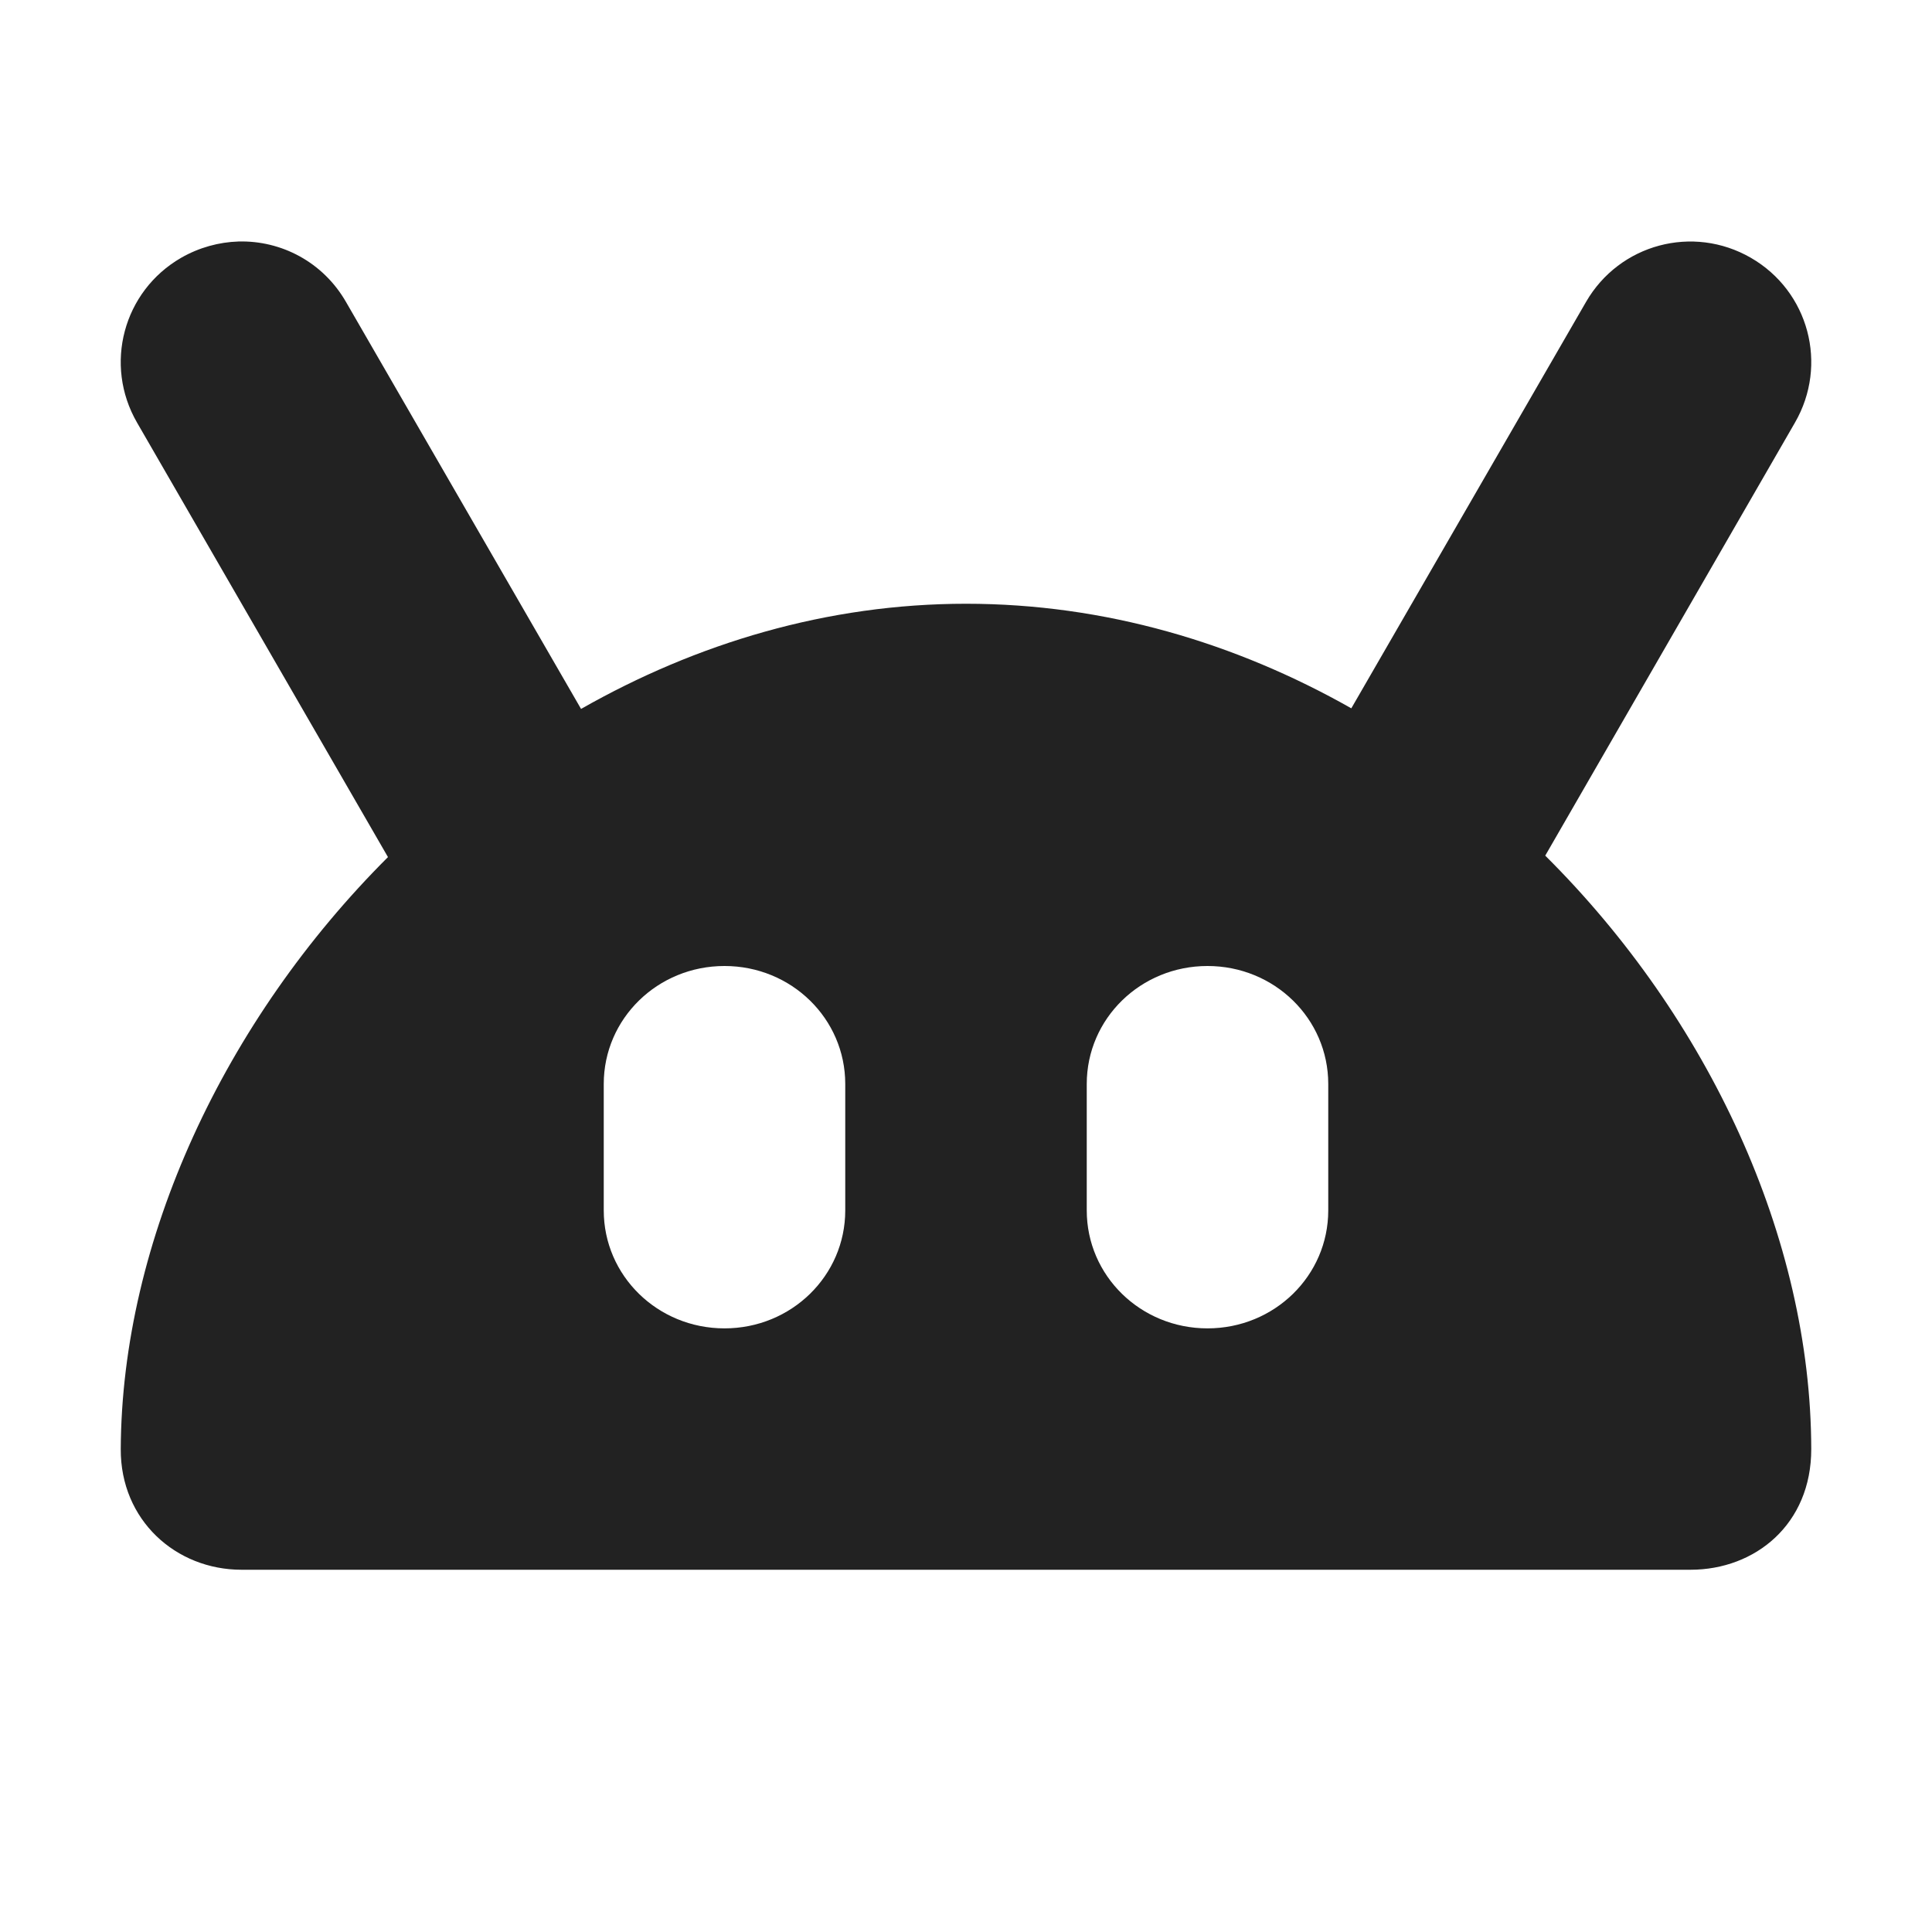<?xml version="1.0" encoding="UTF-8" standalone="no"?>
<svg
   height="16px"
   viewBox="0 0 16 16"
   width="16px"
   version="1.1"
   id="svg13"
   sodipodi:docname="android-app-symbolic.svg"
   inkscape:version="1.3.2 (091e20ef0f, 2023-11-25)"
   xmlns:inkscape="http://www.inkscape.org/namespaces/inkscape"
   xmlns:sodipodi="http://sodipodi.sourceforge.net/DTD/sodipodi-0.dtd"
   xmlns="http://www.w3.org/2000/svg"
   xmlns:svg="http://www.w3.org/2000/svg">
  <defs
     id="defs13" />
  <sodipodi:namedview
     id="namedview13"
     pagecolor="#ffffff"
     bordercolor="#999999"
     borderopacity="1"
     inkscape:showpageshadow="0"
     inkscape:pageopacity="0"
     inkscape:pagecheckerboard="0"
     inkscape:deskcolor="#d1d1d1"
     showgrid="true"
     inkscape:zoom="22.834986"
     inkscape:cx="4.6857922"
     inkscape:cy="5.5835374"
     inkscape:window-width="1920"
     inkscape:window-height="1011"
     inkscape:window-x="0"
     inkscape:window-y="0"
     inkscape:window-maximized="1"
     inkscape:current-layer="svg13">
    <inkscape:grid
       id="grid13"
       units="px"
       originx="0"
       originy="0"
       spacingx="1"
       spacingy="1"
       empcolor="#0099e5"
       empopacity="0.302"
       color="#0099e5"
       opacity="0.149"
       empspacing="5"
       dotted="false"
       gridanglex="30"
       gridanglez="30"
       visible="true" />
  </sodipodi:namedview>
  <filter
     id="a"
     height="1"
     width="1"
     x="0"
     y="0">
    <feColorMatrix
       color-interpolation-filters="sRGB"
       values="0 0 0 0 1 0 0 0 0 1 0 0 0 0 1 0 0 0 1 0"
       id="feColorMatrix1" />
  </filter>
  <mask
     id="b">
    <g
       filter="url(#a)"
       id="g1">
      <path
         d="m -1.6 -1.6 h 19.2 v 19.2 h -19.2 z"
         fill-opacity="0.5"
         id="path1" />
    </g>
  </mask>
  <clipPath
     id="c">
    <path
       d="m 0 0 h 1600 v 1200 h -1600 z"
       id="path2" />
  </clipPath>
  <mask
     id="d">
    <g
       filter="url(#a)"
       id="g3">
      <path
         d="m -1.6 -1.6 h 19.2 v 19.2 h -19.2 z"
         fill-opacity="0.7"
         id="path3" />
    </g>
  </mask>
  <clipPath
     id="e">
    <path
       d="m 0 0 h 1600 v 1200 h -1600 z"
       id="path4" />
  </clipPath>
  <mask
     id="f">
    <g
       filter="url(#a)"
       id="g5">
      <path
         d="m -1.6 -1.6 h 19.2 v 19.2 h -19.2 z"
         fill-opacity="0.35"
         id="path5" />
    </g>
  </mask>
  <clipPath
     id="g">
    <path
       d="m 0 0 h 1600 v 1200 h -1600 z"
       id="path6" />
  </clipPath>
  <g
     id="g16"
     style="display:none"
     transform="translate(0,-2)">
    <rect
       style="fill:#222222;fill-opacity:1;stroke-width:4.707;stroke-linecap:round;stroke-linejoin:round;stroke-opacity:0.988;paint-order:stroke markers fill"
       id="rect2"
       width="12"
       height="2"
       x="2"
       y="15"
       rx="1"
       ry="1" />
    <path
       id="path13"
       style="fill:#222222;stroke-width:6.479;stroke-linecap:round;stroke-linejoin:round;stroke-opacity:0.988;paint-order:stroke markers fill"
       d="m 15,13 c 0.001,0.623 -0.464,1 -1,1 H 2 C 1.457,14 0.997,13.59 1,13 1.014,9.68 4.134,6 8,6 c 3.866,0 6.994,3.637 7,7 z"
       sodipodi:nodetypes="ssssss" />
    <rect
       style="fill:#222222;fill-opacity:1;stroke:none;stroke-width:9.303;stroke-linecap:round;stroke-linejoin:round;stroke-opacity:0.988;paint-order:stroke markers fill"
       id="rect14"
       width="1.999"
       height="6.999"
       x="-1.267"
       y="3.465"
       rx="1"
       ry="1"
       transform="matrix(0.866,-0.5,0.5,0.866,0,0)" />
    <rect
       style="fill:#222222;fill-opacity:1;stroke:none;stroke-width:9.303;stroke-linecap:round;stroke-linejoin:round;stroke-opacity:0.988;paint-order:stroke markers fill"
       id="rect14-4"
       width="1.999"
       height="6.999"
       x="13.125"
       y="-4.537"
       rx="1"
       ry="1"
       transform="matrix(0.866,0.5,-0.5,0.866,0,0)" />
    <rect
       style="fill:#ffffff;stroke-width:5.021;stroke-linecap:round;stroke-linejoin:round;stroke-opacity:0.988;paint-order:stroke markers fill"
       id="rect1"
       width="2"
       height="3"
       x="5"
       y="9"
       rx="1.033"
       ry="0.976" />
    <rect
       style="display:inline;fill:#ffffff;stroke-width:5.021;stroke-linecap:round;stroke-linejoin:round;stroke-opacity:0.988;paint-order:stroke markers fill"
       id="rect1-1"
       width="2"
       height="3"
       x="9"
       y="9"
       rx="1.033"
       ry="0.976" />
  </g>
  <g
     id="g16-4"
     style="display:inline"
     transform="translate(1.07e-5,-2)">
    <path
       id="path13-7"
       style="fill:#222222;stroke-width:6.479;stroke-linecap:round;stroke-linejoin:round;stroke-opacity:0.988;paint-order:stroke markers fill"
       d="M 1.975,4 C 1.814,4.005 1.65,4.049 1.5,4.135 1.02,4.412 0.858,5.021 1.135,5.5 L 3.213,9.098 c -1.356,1.353 -2.205,3.176 -2.213,4.902 -0.003,0.59 0.457,1 1,1 H 14 c 0.536,0 1.001,-0.377 1,-1 -0.003,-1.747 -0.849,-3.568 -2.203,-4.914 l 2.068,-3.586 C 15.142,5.021 14.98,4.412 14.5,4.135 14.02,3.858 13.412,4.021 13.135,4.5 L 11.191,7.866 C 10.234,7.324 9.151,7 8,7 c -1.149,0 -2.232,0.327 -3.188,0.871 L 2.865,4.5 c -0.19,-0.33 -0.536,-0.51 -0.891,-0.5 z m 4.025,6 c 0.554,0 1,0.436 1,0.977 v 1.047 c 0,0.541 -0.446,0.977 -1,0.977 -0.554,0 -1,-0.436 -1,-0.977 v -1.047 c 0,-0.541 0.446,-0.977 1,-0.977 z m 4,0 c 0.554,0 1,0.436 1,0.977 v 1.047 c 0,0.541 -0.446,0.977 -1,0.977 -0.554,0 -1,-0.436 -1,-0.977 v -1.047 c 0,-0.541 0.446,-0.977 1,-0.977 z" />
  </g>
  <g
     id="g16-6"
     style="display:none"
     transform="translate(1.0708455e-5,-2)">
    <path
       id="rect2-1"
       style="display:inline;fill:#222222;stroke-width:6.227;stroke-linecap:round;stroke-linejoin:round;stroke-opacity:0.988;paint-order:stroke markers fill"
       d="M 1.975,1 C 1.814,1.004 1.65,1.048 1.5,1.135 1.02,1.412 0.858,2.02 1.135,2.5 l 1.719,2.977 C 1.708,6.78 1.007,8.43 1,10 0.997,10.59 1.457,11 2,11 H 14 c 0.536,0 1.001,-0.377 1,-1 -0.003,-1.588 -0.702,-3.237 -1.846,-4.535 L 14.865,2.5 C 15.142,2.02 14.98,1.412 14.5,1.135 14.02,0.858 13.412,1.02 13.135,1.5 l -1.516,2.625 c -1.056,-0.697 -2.294,-1.125 -3.619,-1.125 -1.324,0 -2.561,0.432 -3.615,1.133 L 2.865,1.5 c -0.19,-0.33 -0.536,-0.51 -0.891,-0.5 z m 4.025,5 c 0.554,0 1,0.436 1,0.977 v 1.047 c 0,0.541 -0.446,0.977 -1,0.977 -0.554,0 -1,-0.436 -1,-0.977 v -1.047 c 0,-0.541 0.446,-0.977 1,-0.977 z m 4,0 c 0.554,0 1,0.436 1,0.977 v 1.047 c 0,0.541 -0.446,0.977 -1,0.977 -0.554,0 -1,-0.436 -1,-0.977 v -1.047 c 0,-0.541 0.446,-0.977 1,-0.977 z m -8,6 c -0.554,0 -1,0.446 -1,1 v 1 c 0,0.554 0.446,1 1,1 H 14 c 0.554,0 1,-0.446 1,-1 v -1 c 0,-0.554 -0.446,-1 -1,-1 z"
       transform="translate(0,2)" />
  </g>
</svg>
